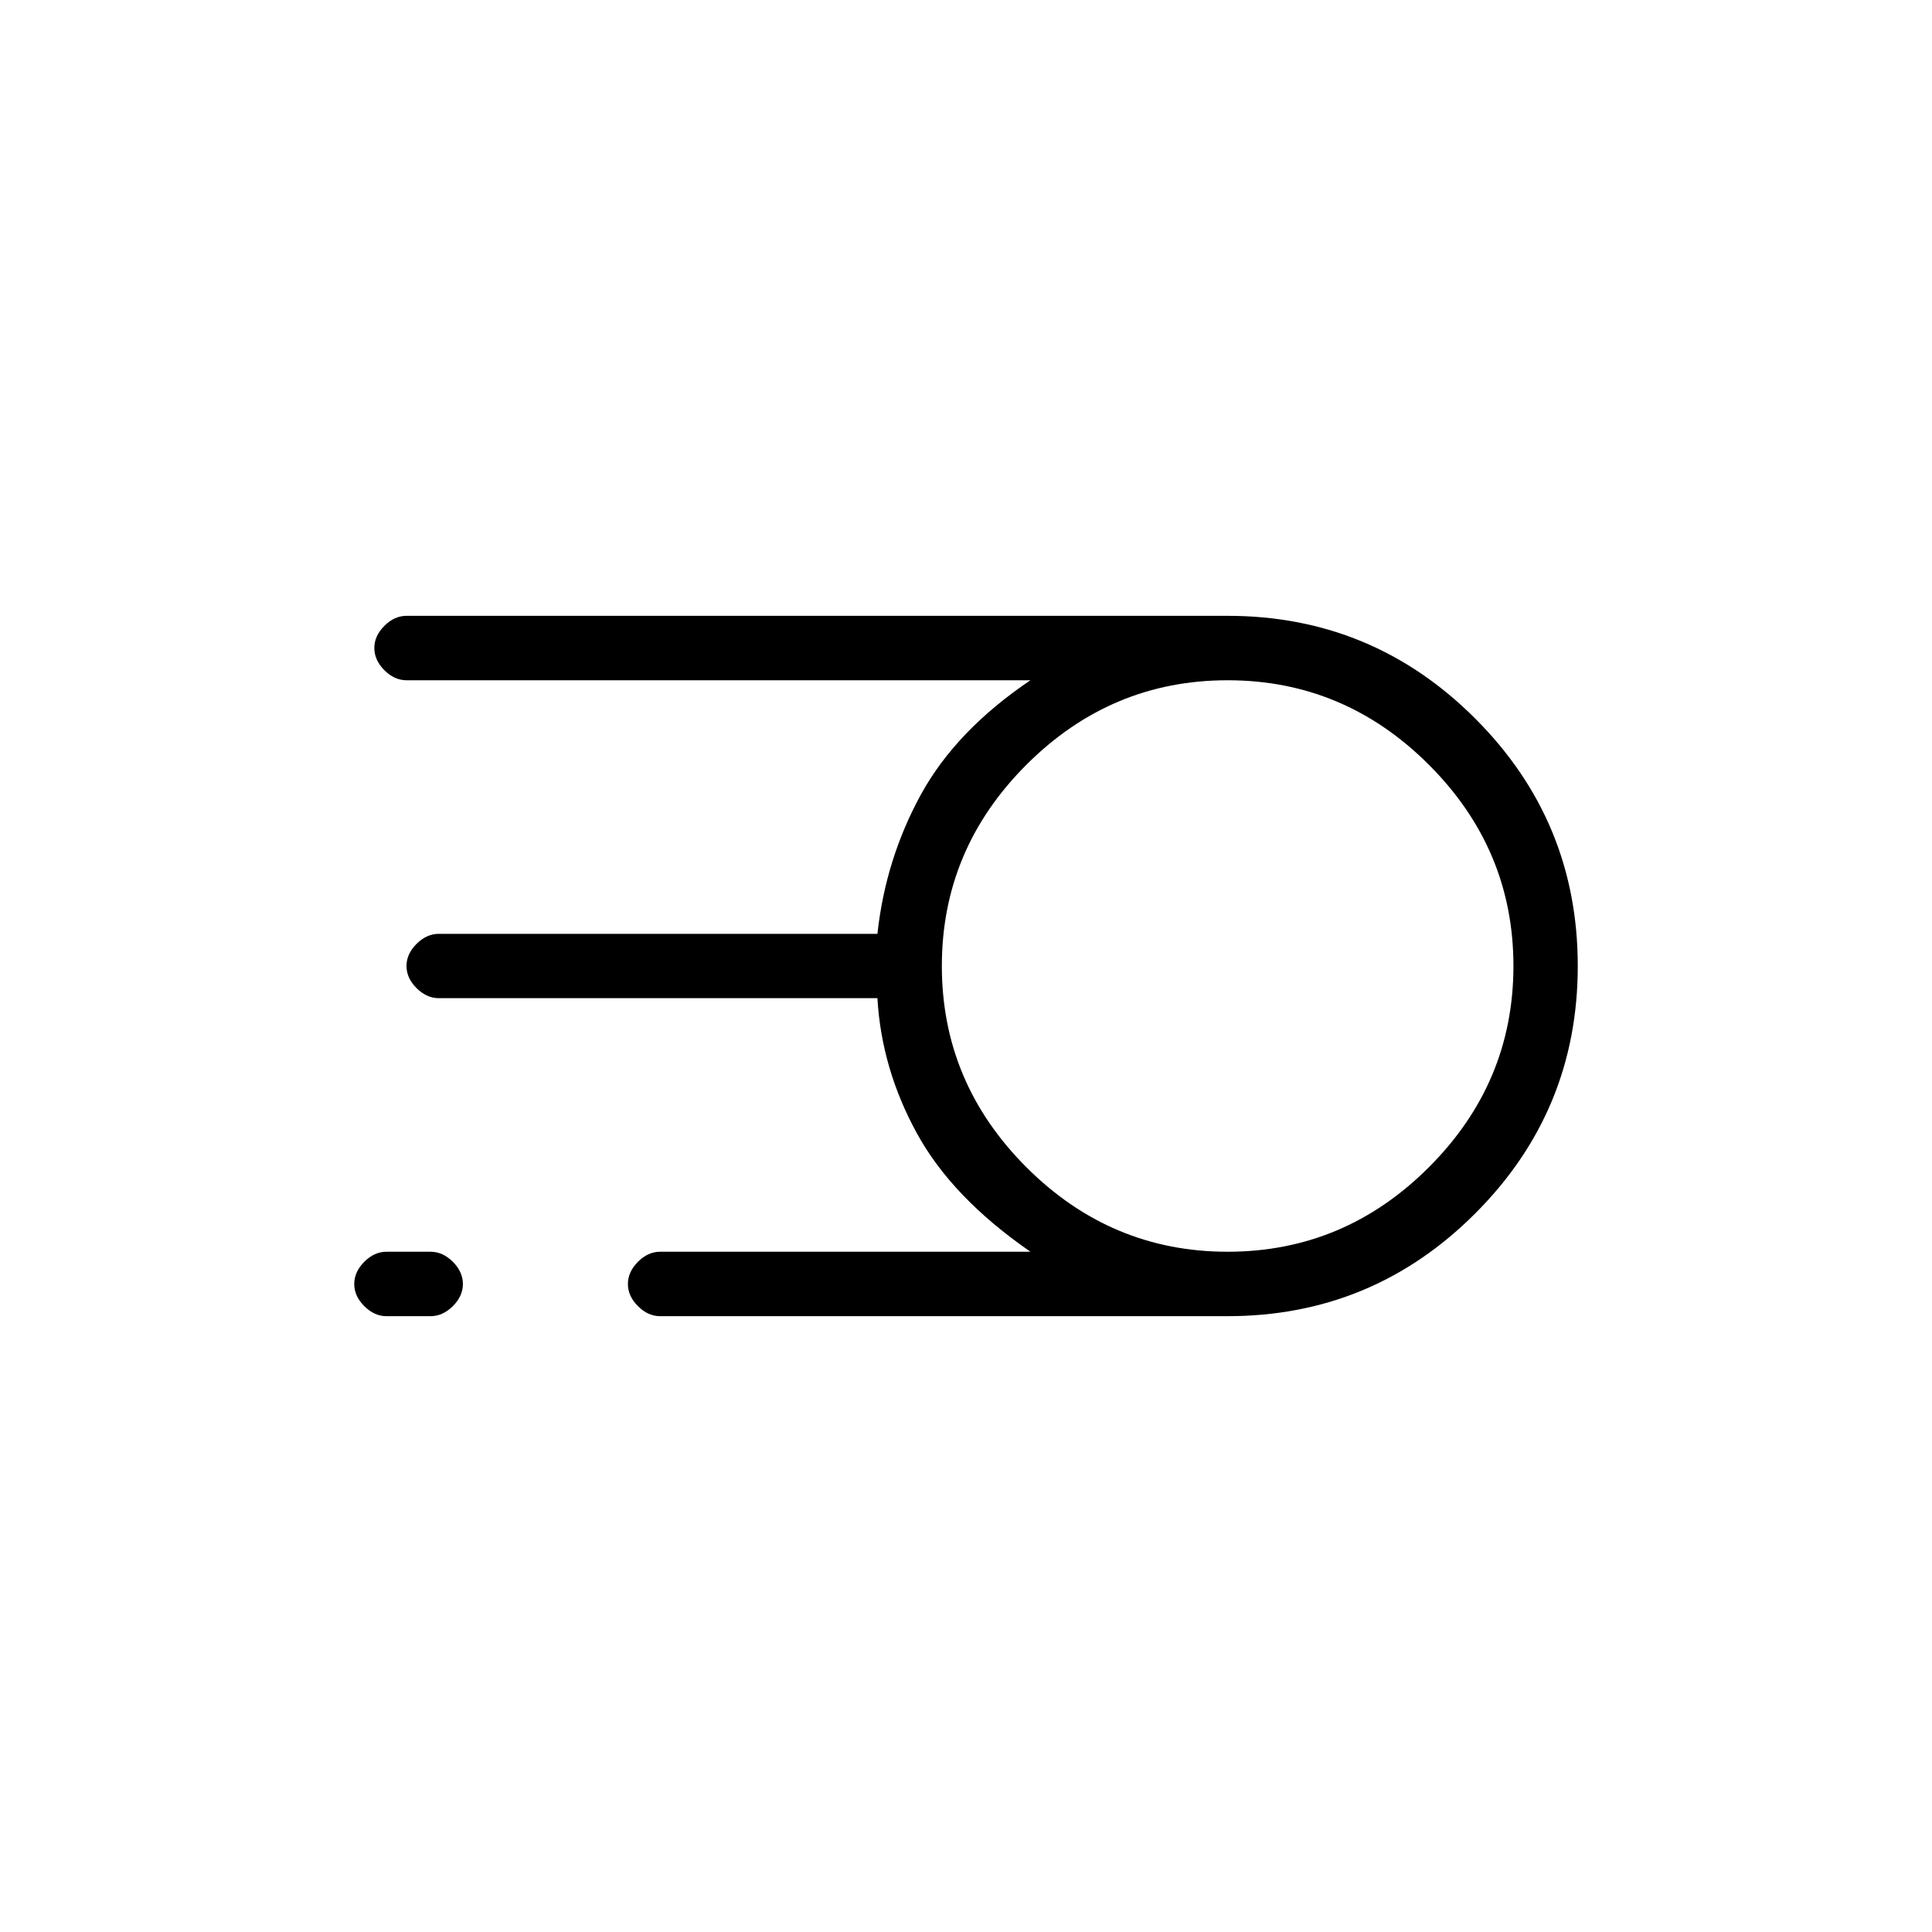 <svg xmlns="http://www.w3.org/2000/svg" height="20" width="20"><path d="M6.833 13.625Q6.708 13.625 6.604 13.521Q6.5 13.417 6.5 13.292Q6.5 13.167 6.604 13.062Q6.708 12.958 6.833 12.958H10.667Q9.854 12.396 9.49 11.729Q9.125 11.062 9.083 10.333H4.542Q4.417 10.333 4.312 10.229Q4.208 10.125 4.208 10Q4.208 9.875 4.312 9.771Q4.417 9.667 4.542 9.667H9.083Q9.167 8.896 9.531 8.229Q9.896 7.562 10.667 7.042H4.208Q4.083 7.042 3.979 6.938Q3.875 6.833 3.875 6.708Q3.875 6.583 3.979 6.479Q4.083 6.375 4.208 6.375H12.708Q14.208 6.375 15.271 7.438Q16.333 8.5 16.333 10Q16.333 11.5 15.271 12.562Q14.208 13.625 12.708 13.625ZM12.708 12.958Q13.917 12.958 14.792 12.083Q15.667 11.208 15.667 10Q15.667 8.792 14.792 7.917Q13.917 7.042 12.708 7.042Q11.5 7.042 10.625 7.917Q9.75 8.792 9.75 10Q9.75 11.208 10.625 12.083Q11.5 12.958 12.708 12.958ZM4 13.625Q3.875 13.625 3.771 13.521Q3.667 13.417 3.667 13.292Q3.667 13.167 3.771 13.062Q3.875 12.958 4 12.958H4.458Q4.583 12.958 4.688 13.062Q4.792 13.167 4.792 13.292Q4.792 13.417 4.688 13.521Q4.583 13.625 4.458 13.625Z"/></svg>